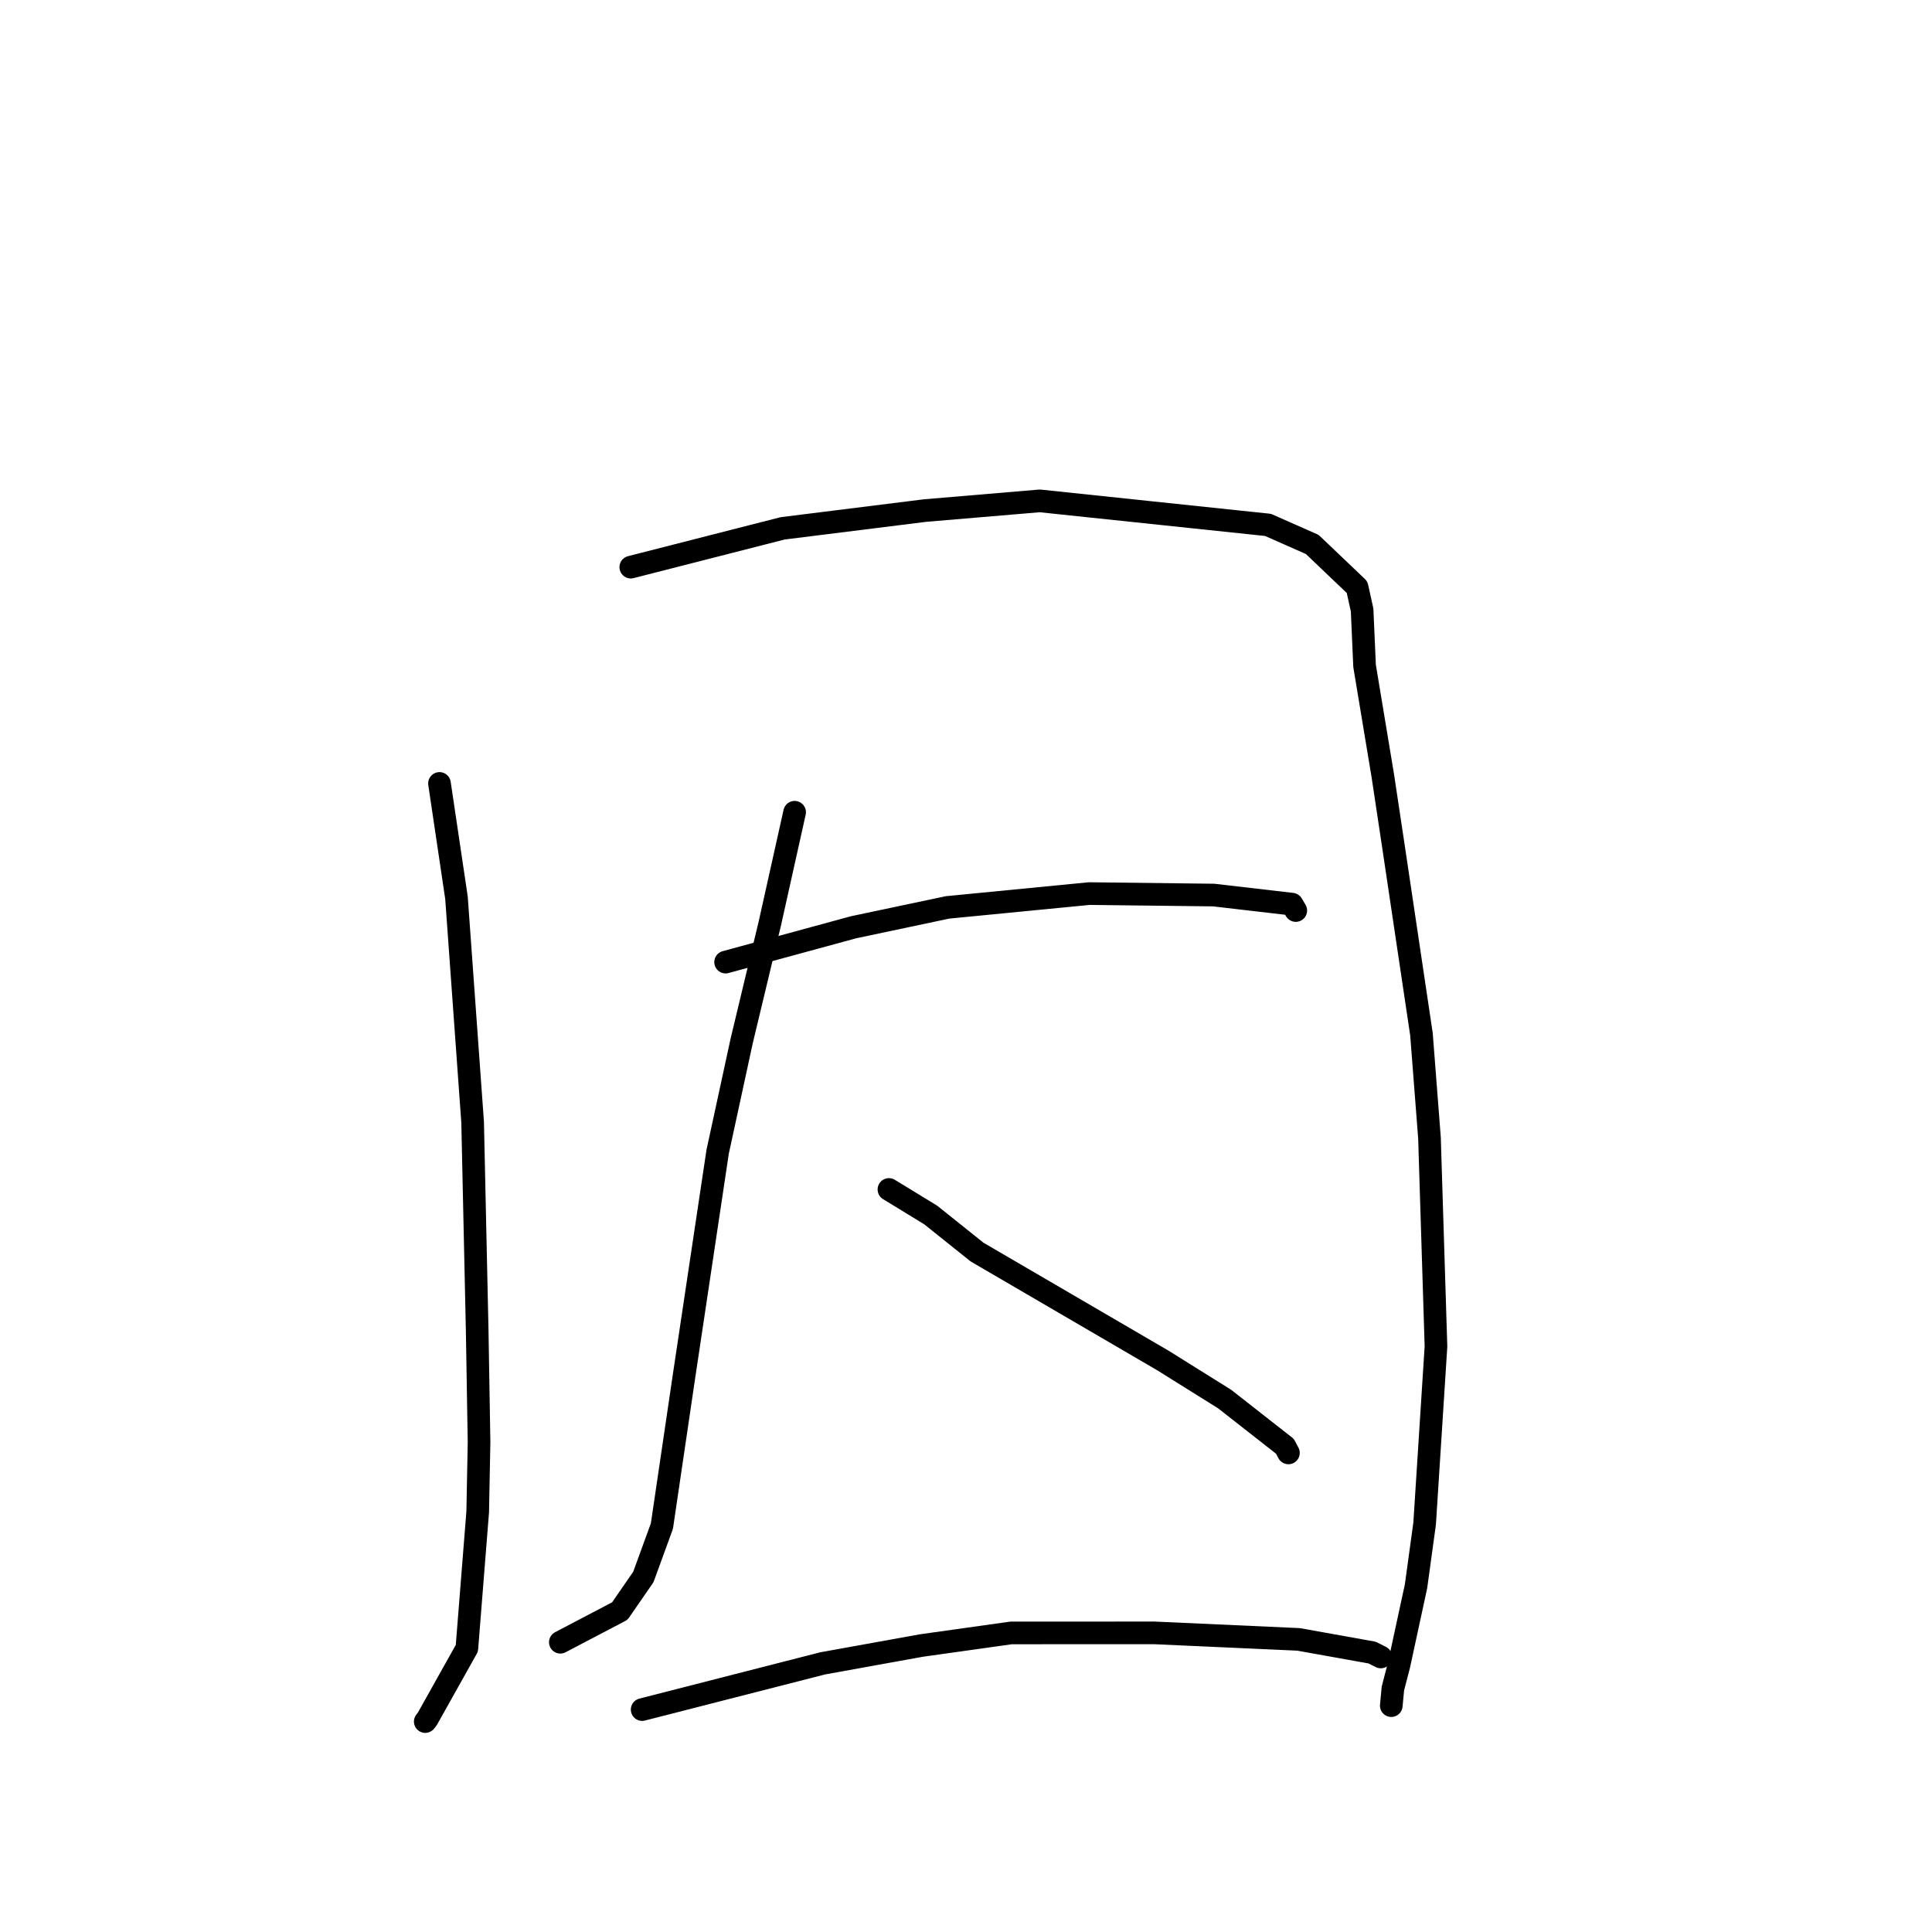 <?xml version="1.0" standalone="no"?>
    <svg width="256" height="256" xmlns="http://www.w3.org/2000/svg" version="1.1">
    <polyline stroke="black" stroke-width="3" stroke-linecap="round" fill="transparent" stroke-linejoin="round" points="58.234 103.809 60.486 118.959 62.626 148.705 63.229 176.253 63.477 191.097 63.299 200.316 61.863 218.405 56.617 227.773 56.349 228.115 " />
        <polyline stroke="black" stroke-width="3" stroke-linecap="round" fill="transparent" stroke-linejoin="round" points="83.584 75.15 103.703 70.009 122.552 67.655 137.777 66.368 168.019 69.551 173.883 72.144 179.82 77.803 180.488 80.837 180.813 88.238 183.227 102.775 184.67 112.362 188.353 137.056 189.414 150.79 190.274 178.407 188.772 201.875 187.631 210.187 185.364 220.666 184.566 223.734 184.372 225.797 184.353 226.004 " />
        <polyline stroke="black" stroke-width="3" stroke-linecap="round" fill="transparent" stroke-linejoin="round" points="96.148 127.484 113.101 122.867 125.548 120.236 144.331 118.405 160.822 118.6 171.201 119.806 171.649 120.566 171.694 120.642 171.698 120.649 " />
        <polyline stroke="black" stroke-width="3" stroke-linecap="round" fill="transparent" stroke-linejoin="round" points="105.292 107.626 102.015 122.33 98.285 137.893 95.092 152.613 90.586 182.686 87.707 202.211 85.249 208.956 82.13 213.471 74.964 217.229 74.247 217.605 " />
        <polyline stroke="black" stroke-width="3" stroke-linecap="round" fill="transparent" stroke-linejoin="round" points="117.788 157.609 123.321 160.991 129.46 165.903 154.085 180.268 162.272 185.383 170.262 191.643 170.718 192.511 170.722 192.518 170.723 192.519 " />
        <polyline stroke="black" stroke-width="3" stroke-linecap="round" fill="transparent" stroke-linejoin="round" points="85.089 226.527 109.006 220.405 122.092 218.041 133.972 216.371 152.941 216.364 172.061 217.227 181.815 218.976 182.851 219.499 182.965 219.557 182.966 219.557 182.966 219.557 " />
        </svg>